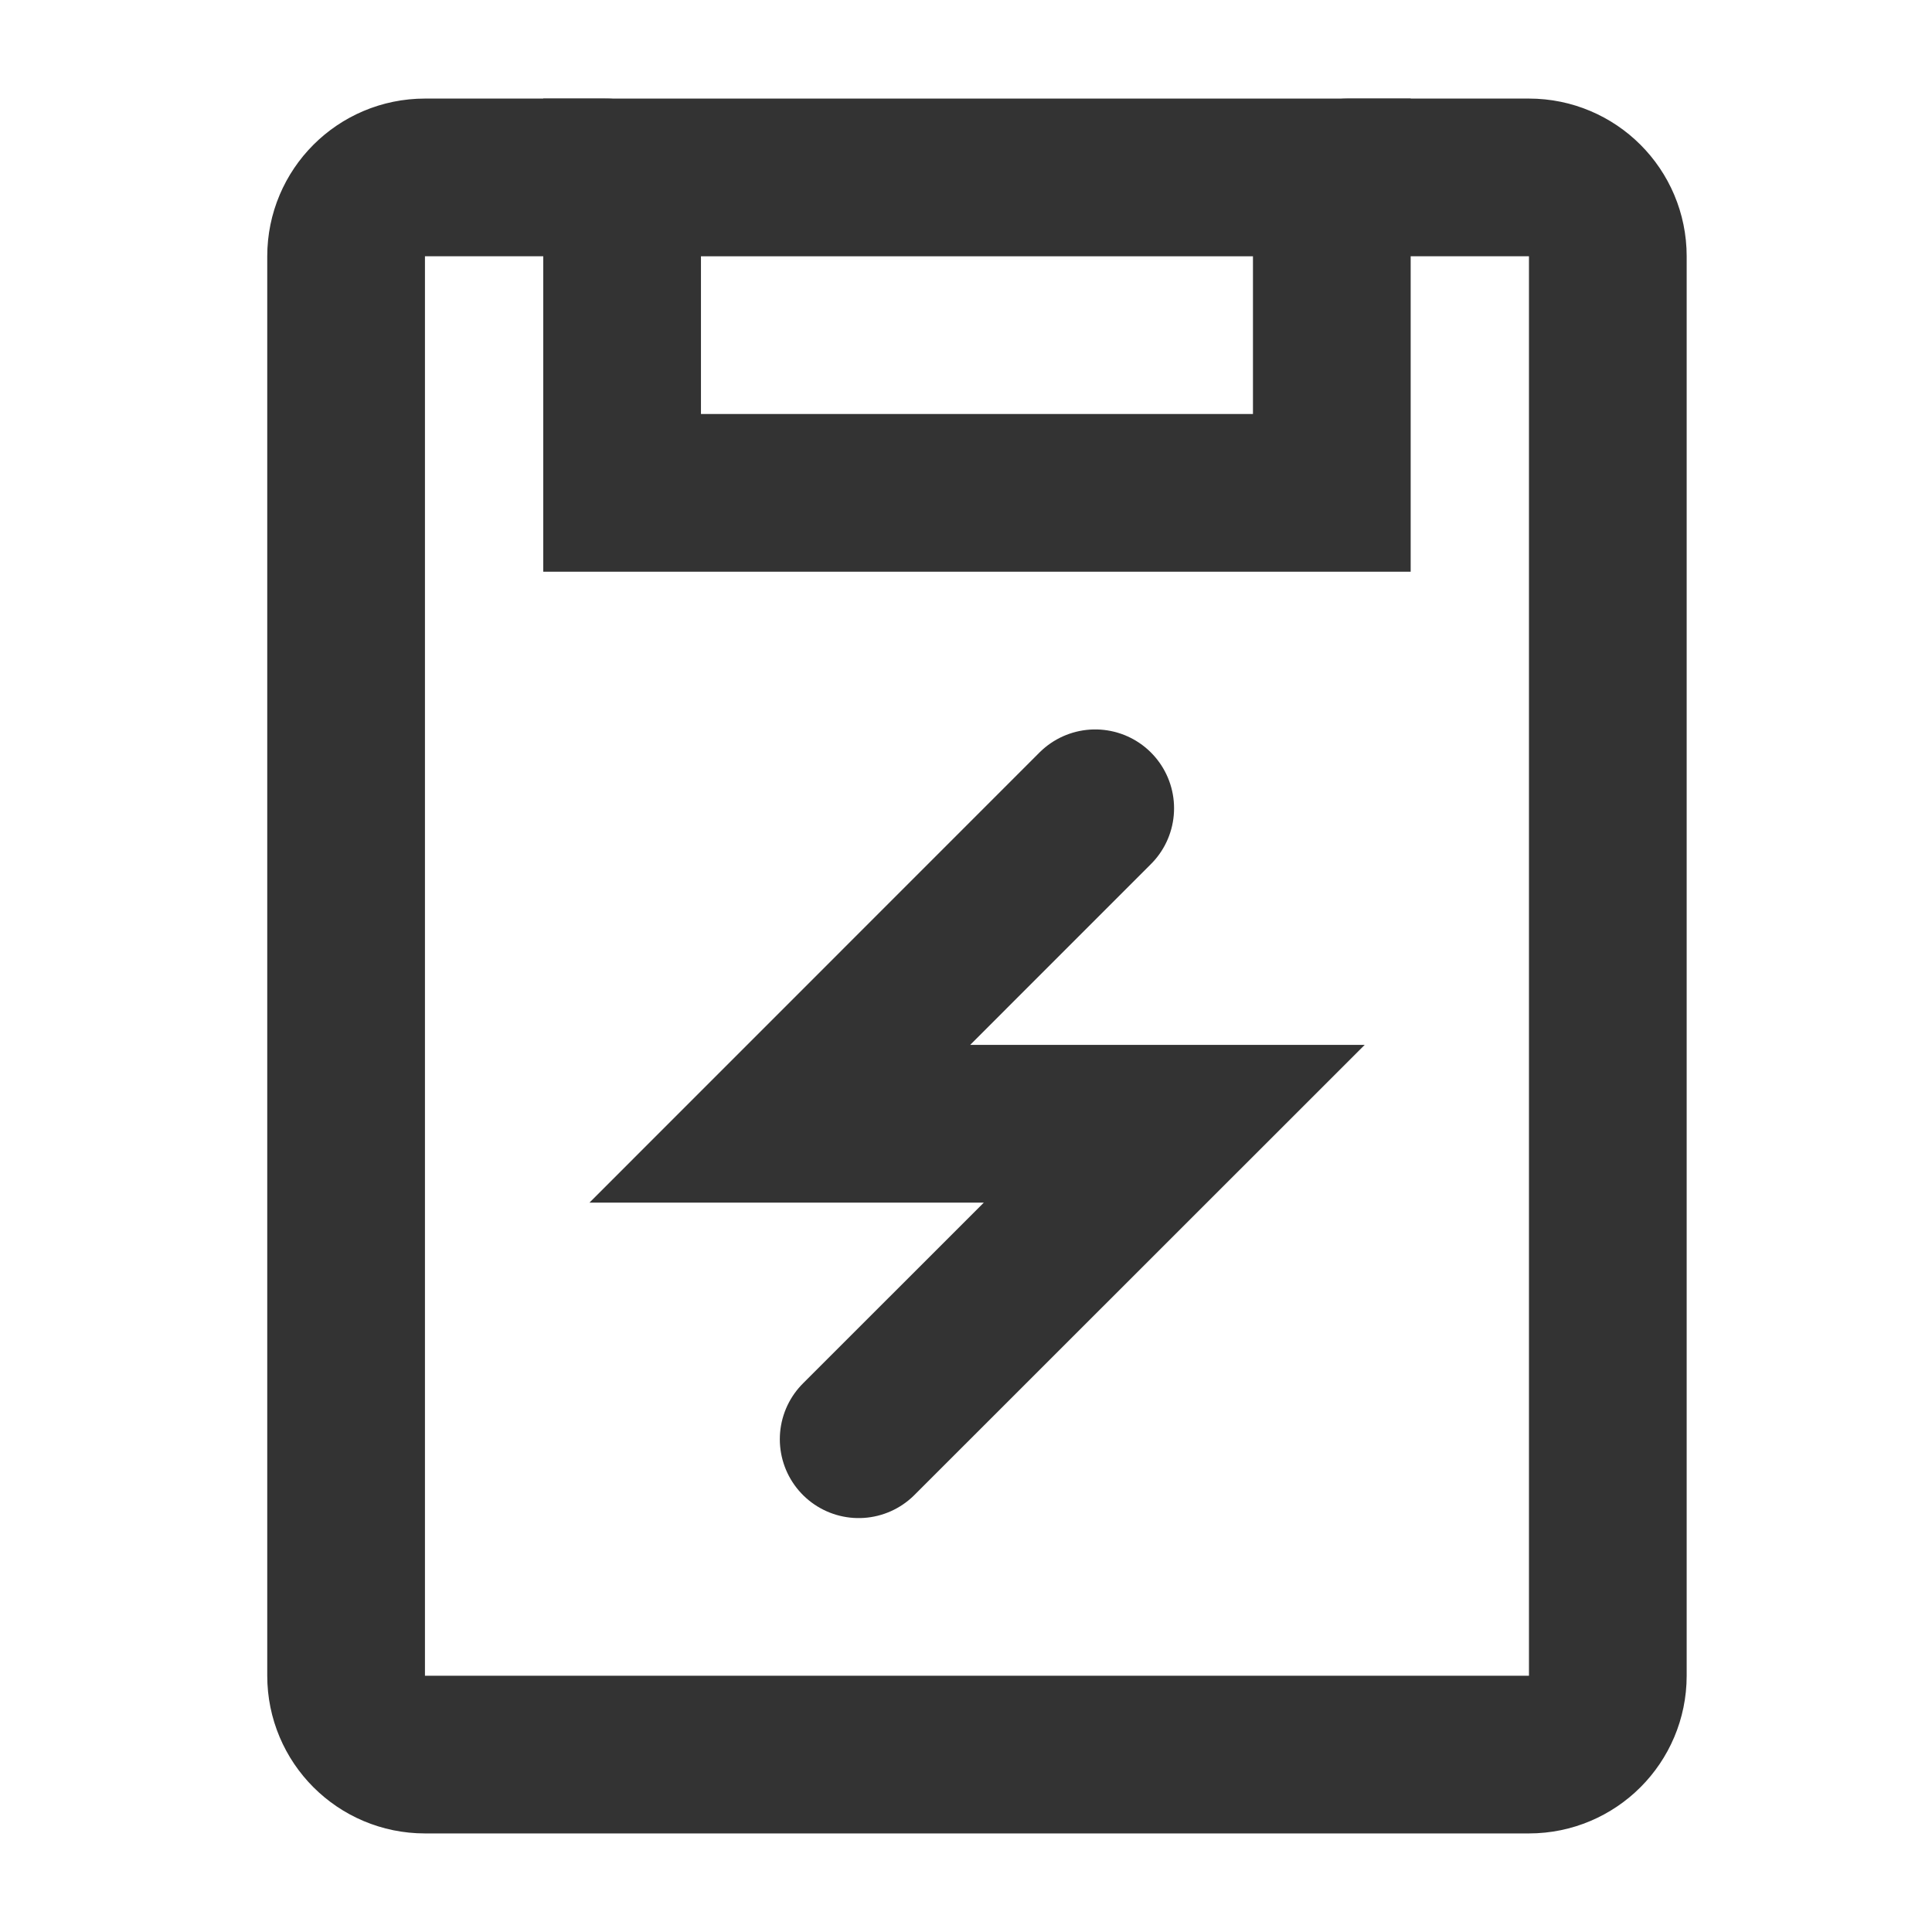 <?xml version="1.0" encoding="UTF-8"?><svg width="36" height="36" viewBox="0 0 49 48" fill="none" xmlns="http://www.w3.org/2000/svg"><path d="M33.778 4H15.778V12H33.778V4Z" fill="none" stroke="#333" stroke-width="4" stroke-linejoin="miter"/><path d="M15.366 4H10.778C9.673 4 8.778 4.895 8.778 6V42C8.778 43.105 9.673 44 10.778 44H38.778C39.882 44 40.778 43.105 40.778 42V6C40.778 4.895 39.882 4 38.778 4H34.19" stroke="#333" stroke-width="4" stroke-linecap="round" stroke-linejoin="miter"/><path d="M27.777 20L19.778 28.001H29.782L21.778 36.002" stroke="#333" stroke-width="4" stroke-linecap="round" stroke-linejoin="miter"/></svg>